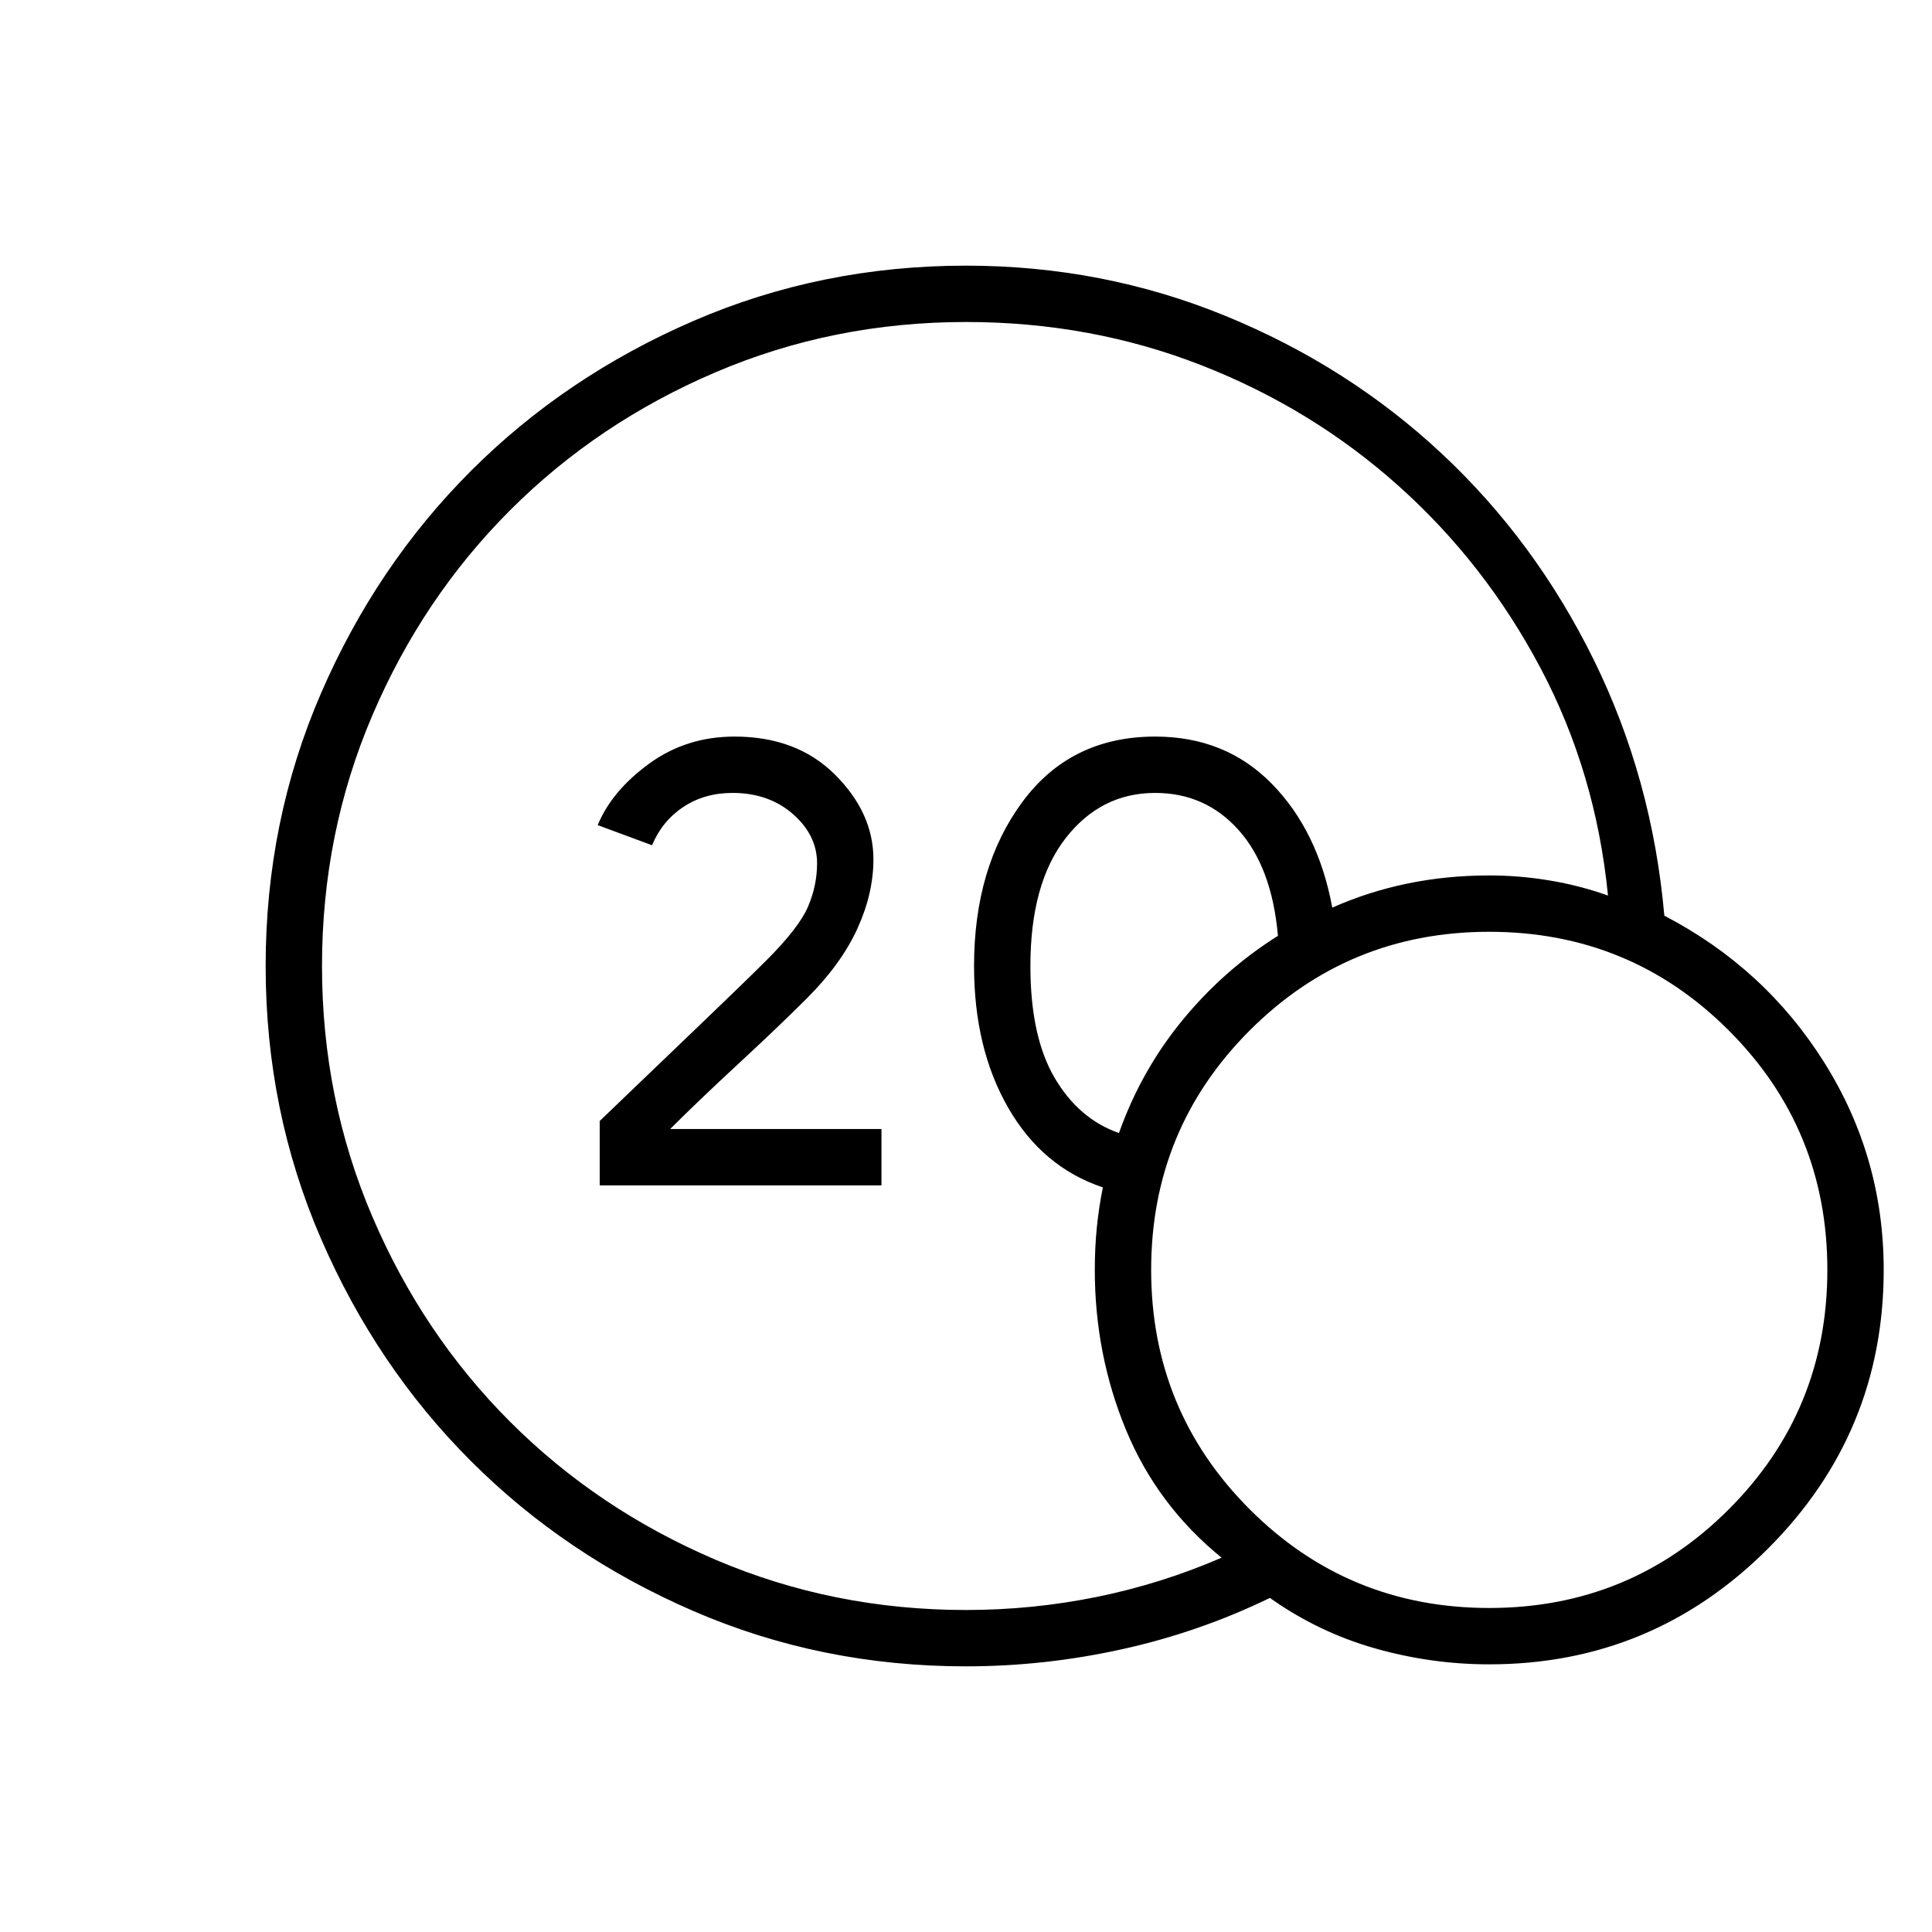 <svg xmlns="http://www.w3.org/2000/svg" height="24" viewBox="0 -960 960 960" width="24"><path d="M480-160q33 0 65-6.5t62-19.5q-32-26-47.5-63.5T544-329q0-11 1-21t3-20q-30-10-47-39.5T484-480q0-49 24-81.5t66-32.5q35 0 58 23.5t30 61.5q18-8 37.5-12t40.5-4q15 0 30 2.5t29 7.5q-6-61-33.5-113T695-718.5q-43-38.5-98-60T480-800q-66 0-124.5 25t-102 68.5Q210-663 185-604.5T160-480q0 66 25 124.5t68.5 102Q297-210 355.5-185T480-160Zm76-237q11-31 31.5-56t47.5-42q-3-34-19.5-52.5T574-566q-27 0-44.5 22.5T512-480q0 35 12 55.5t32 27.5Zm184 264q-29 0-57-8t-52-25q-35 17-73.5 25.5T480-132q-72 0-135.5-27.5T234-234q-47-47-74.5-110.5T132-480q0-72 27.5-135.5T234-726q47-47 110.5-74.5T480-828q68 0 129 25t107.5 68.5Q763-691 792-632t35 127q50 26 79.5 73T936-329q0 81-57.5 138.5T740-133Zm0-28q70 0 119-49t49-119q0-70-49-119t-119-49q-70 0-119 49t-49 119q0 70 49 119t119 49ZM298-371v-32q26-25 49-47t34-33q16-16 20.5-26.5T406-531q0-14-12-24.5T364-566q-14 0-24.5 7T324-540l-27-10q7-17 25.5-30.5T365-594q31 0 50 19t19 42q0 17-8 34.5T401-464q-14 14-34 32.5T333-399h105v28H298Z"/></svg>